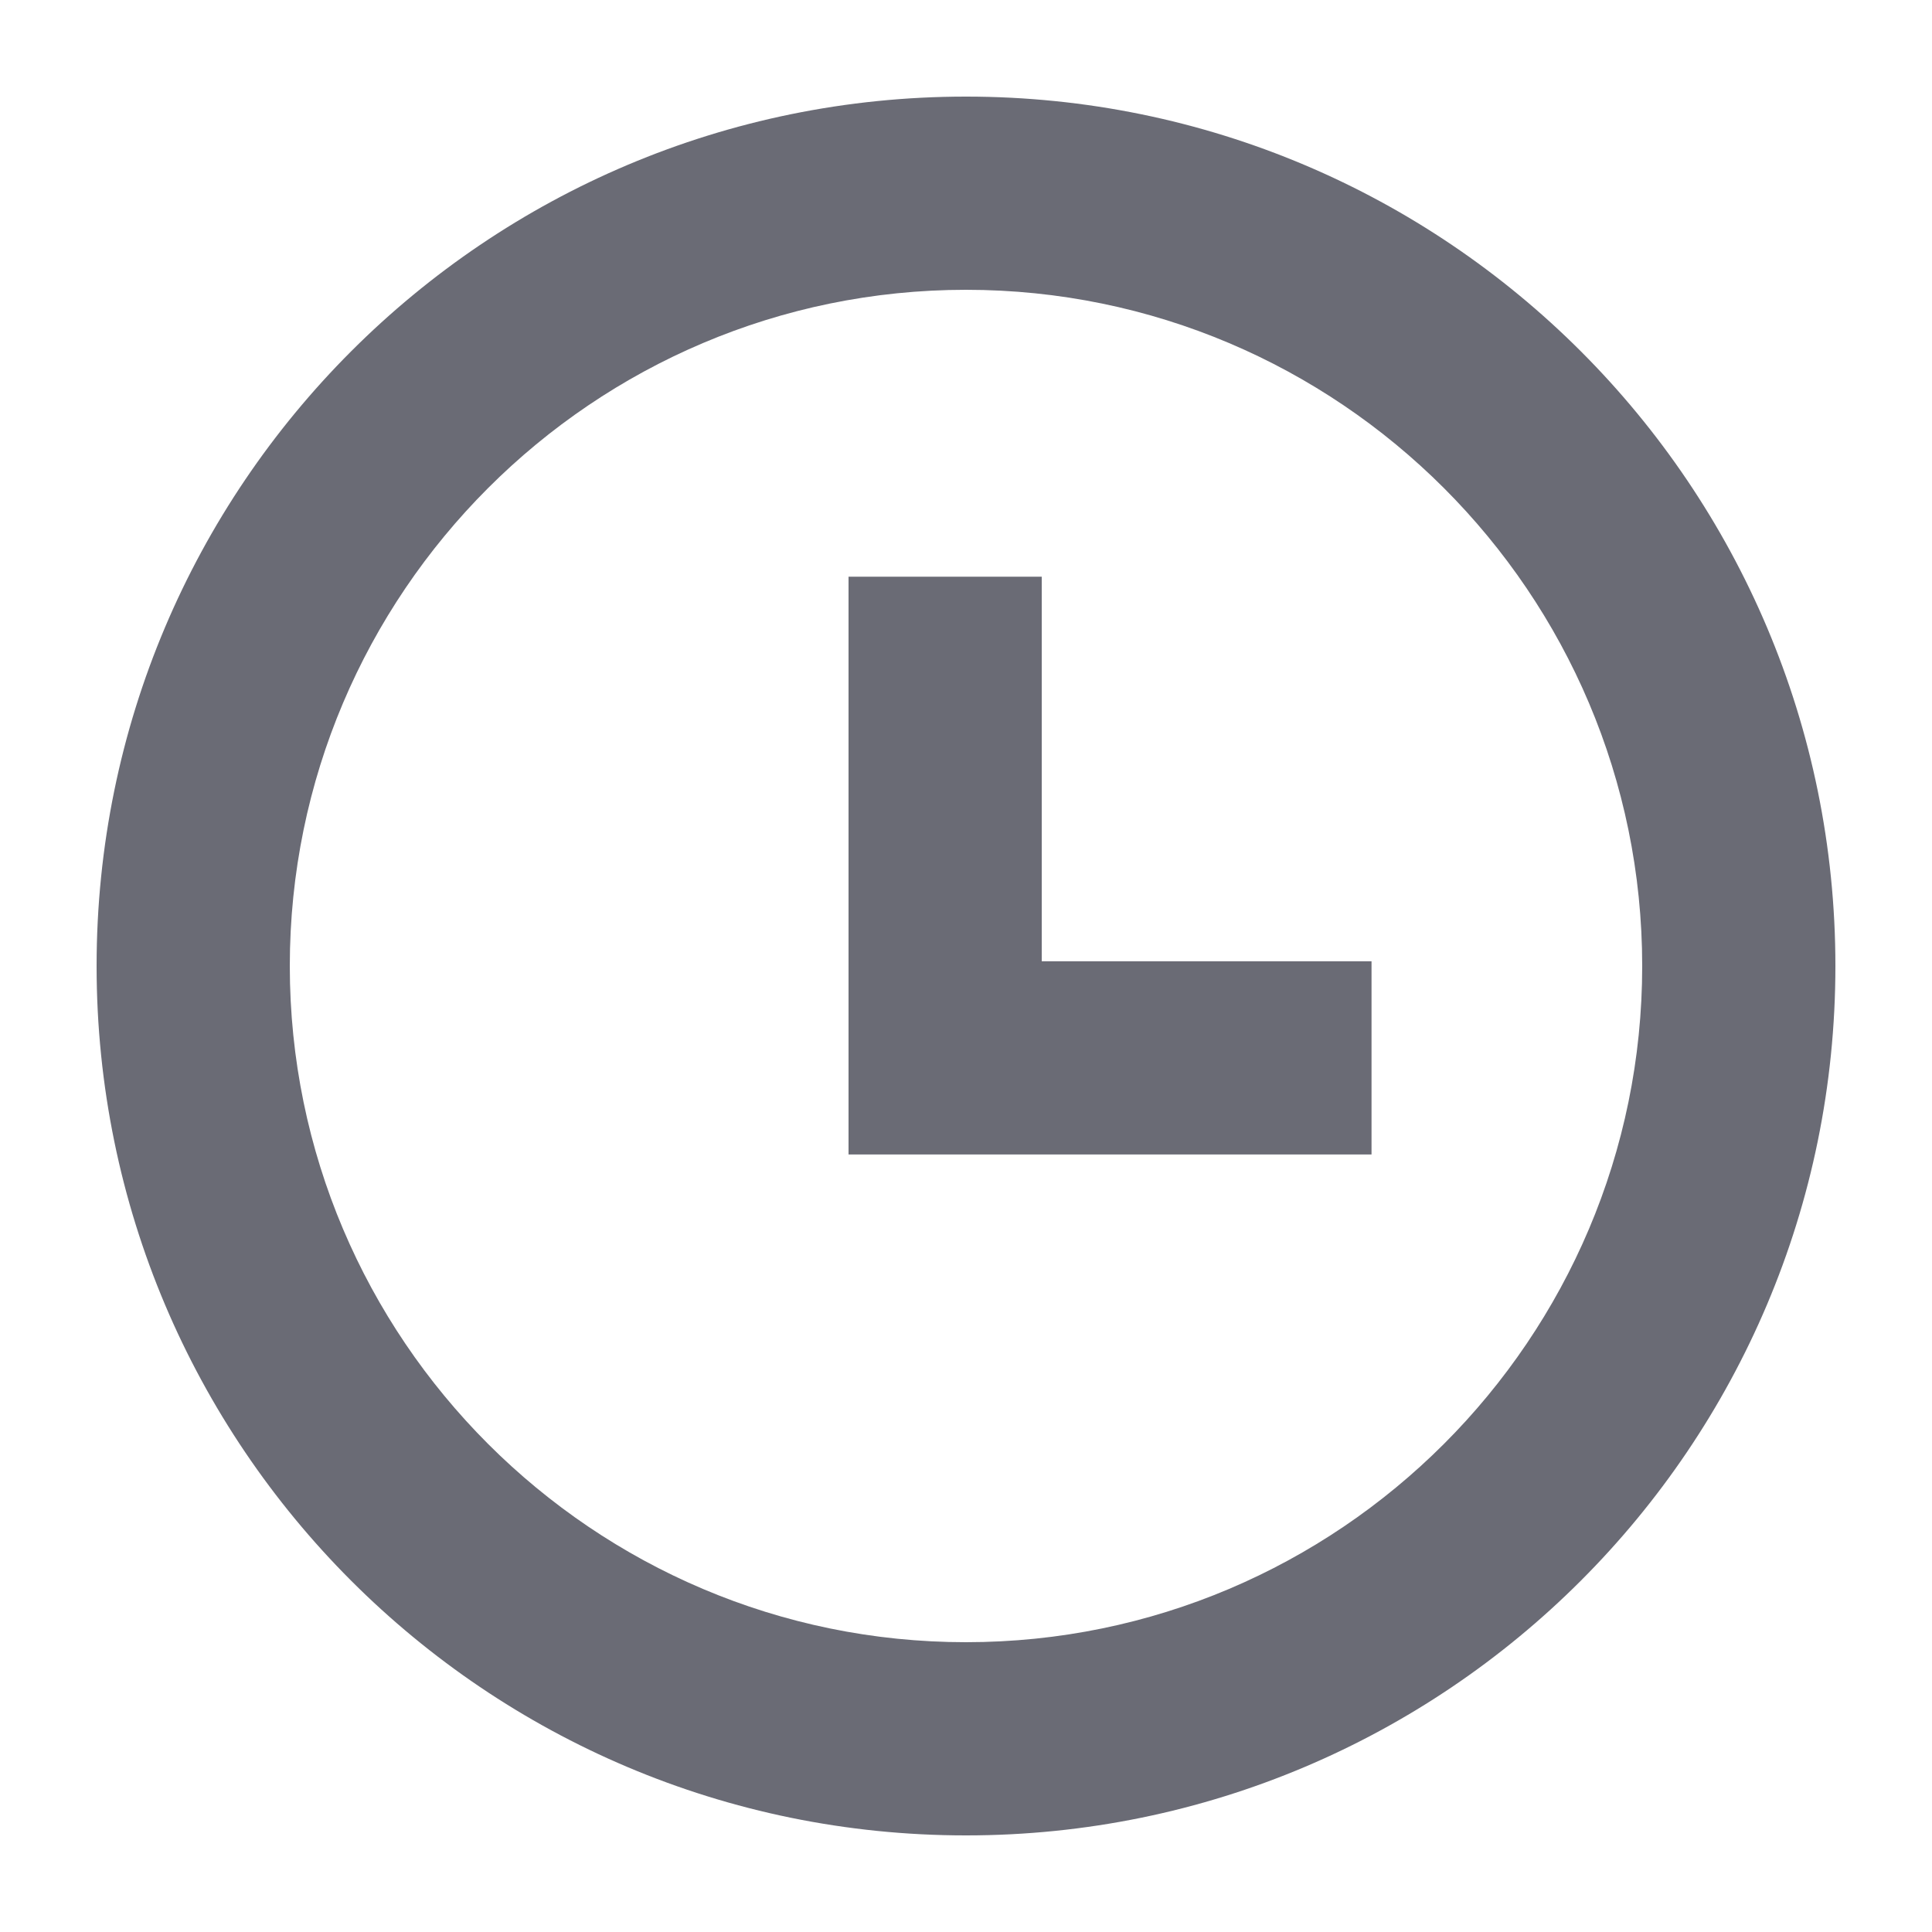 <svg id="ico-clock" xmlns="http://www.w3.org/2000/svg" width="20" height="20" viewBox="0 0 20 20">
  <g id="Grupo_6378" data-name="Grupo 6378" transform="translate(-788 -251)">
    <g id="ico-info" transform="translate(789 252)">
      <g id="Trazado_1467" data-name="Trazado 1467" fill="none">
        <path d="M9,0A9,9,0,1,1,0,9,9,9,0,0,1,9,0Z" stroke="none"/>
        <path d="M 9 2 C 5.14 2 2 5.14 2 9 C 2 12.86 5.14 16 9 16 C 12.86 16 16 12.86 16 9 C 16 5.14 12.86 2 9 2 M 9 0 C 13.971 0 18 4.029 18 9 C 18 13.971 13.971 18 9 18 C 4.029 18 0 13.971 0 9 C 0 4.029 4.029 0 9 0 Z" stroke="none" fill="#6a6b75"/>
      </g>
    </g>
    <path id="Trazado_2615" data-name="Trazado 2615" d="M11704-1699.17v4.981h4.414" transform="translate(-10906.216 1956.14)" fill="none" stroke="#6a6b75" stroke-width="2"/>
  </g>
  <rect id="Rectángulo_2442" data-name="Rectángulo 2442" width="20" height="20" fill="none"/>
</svg>
